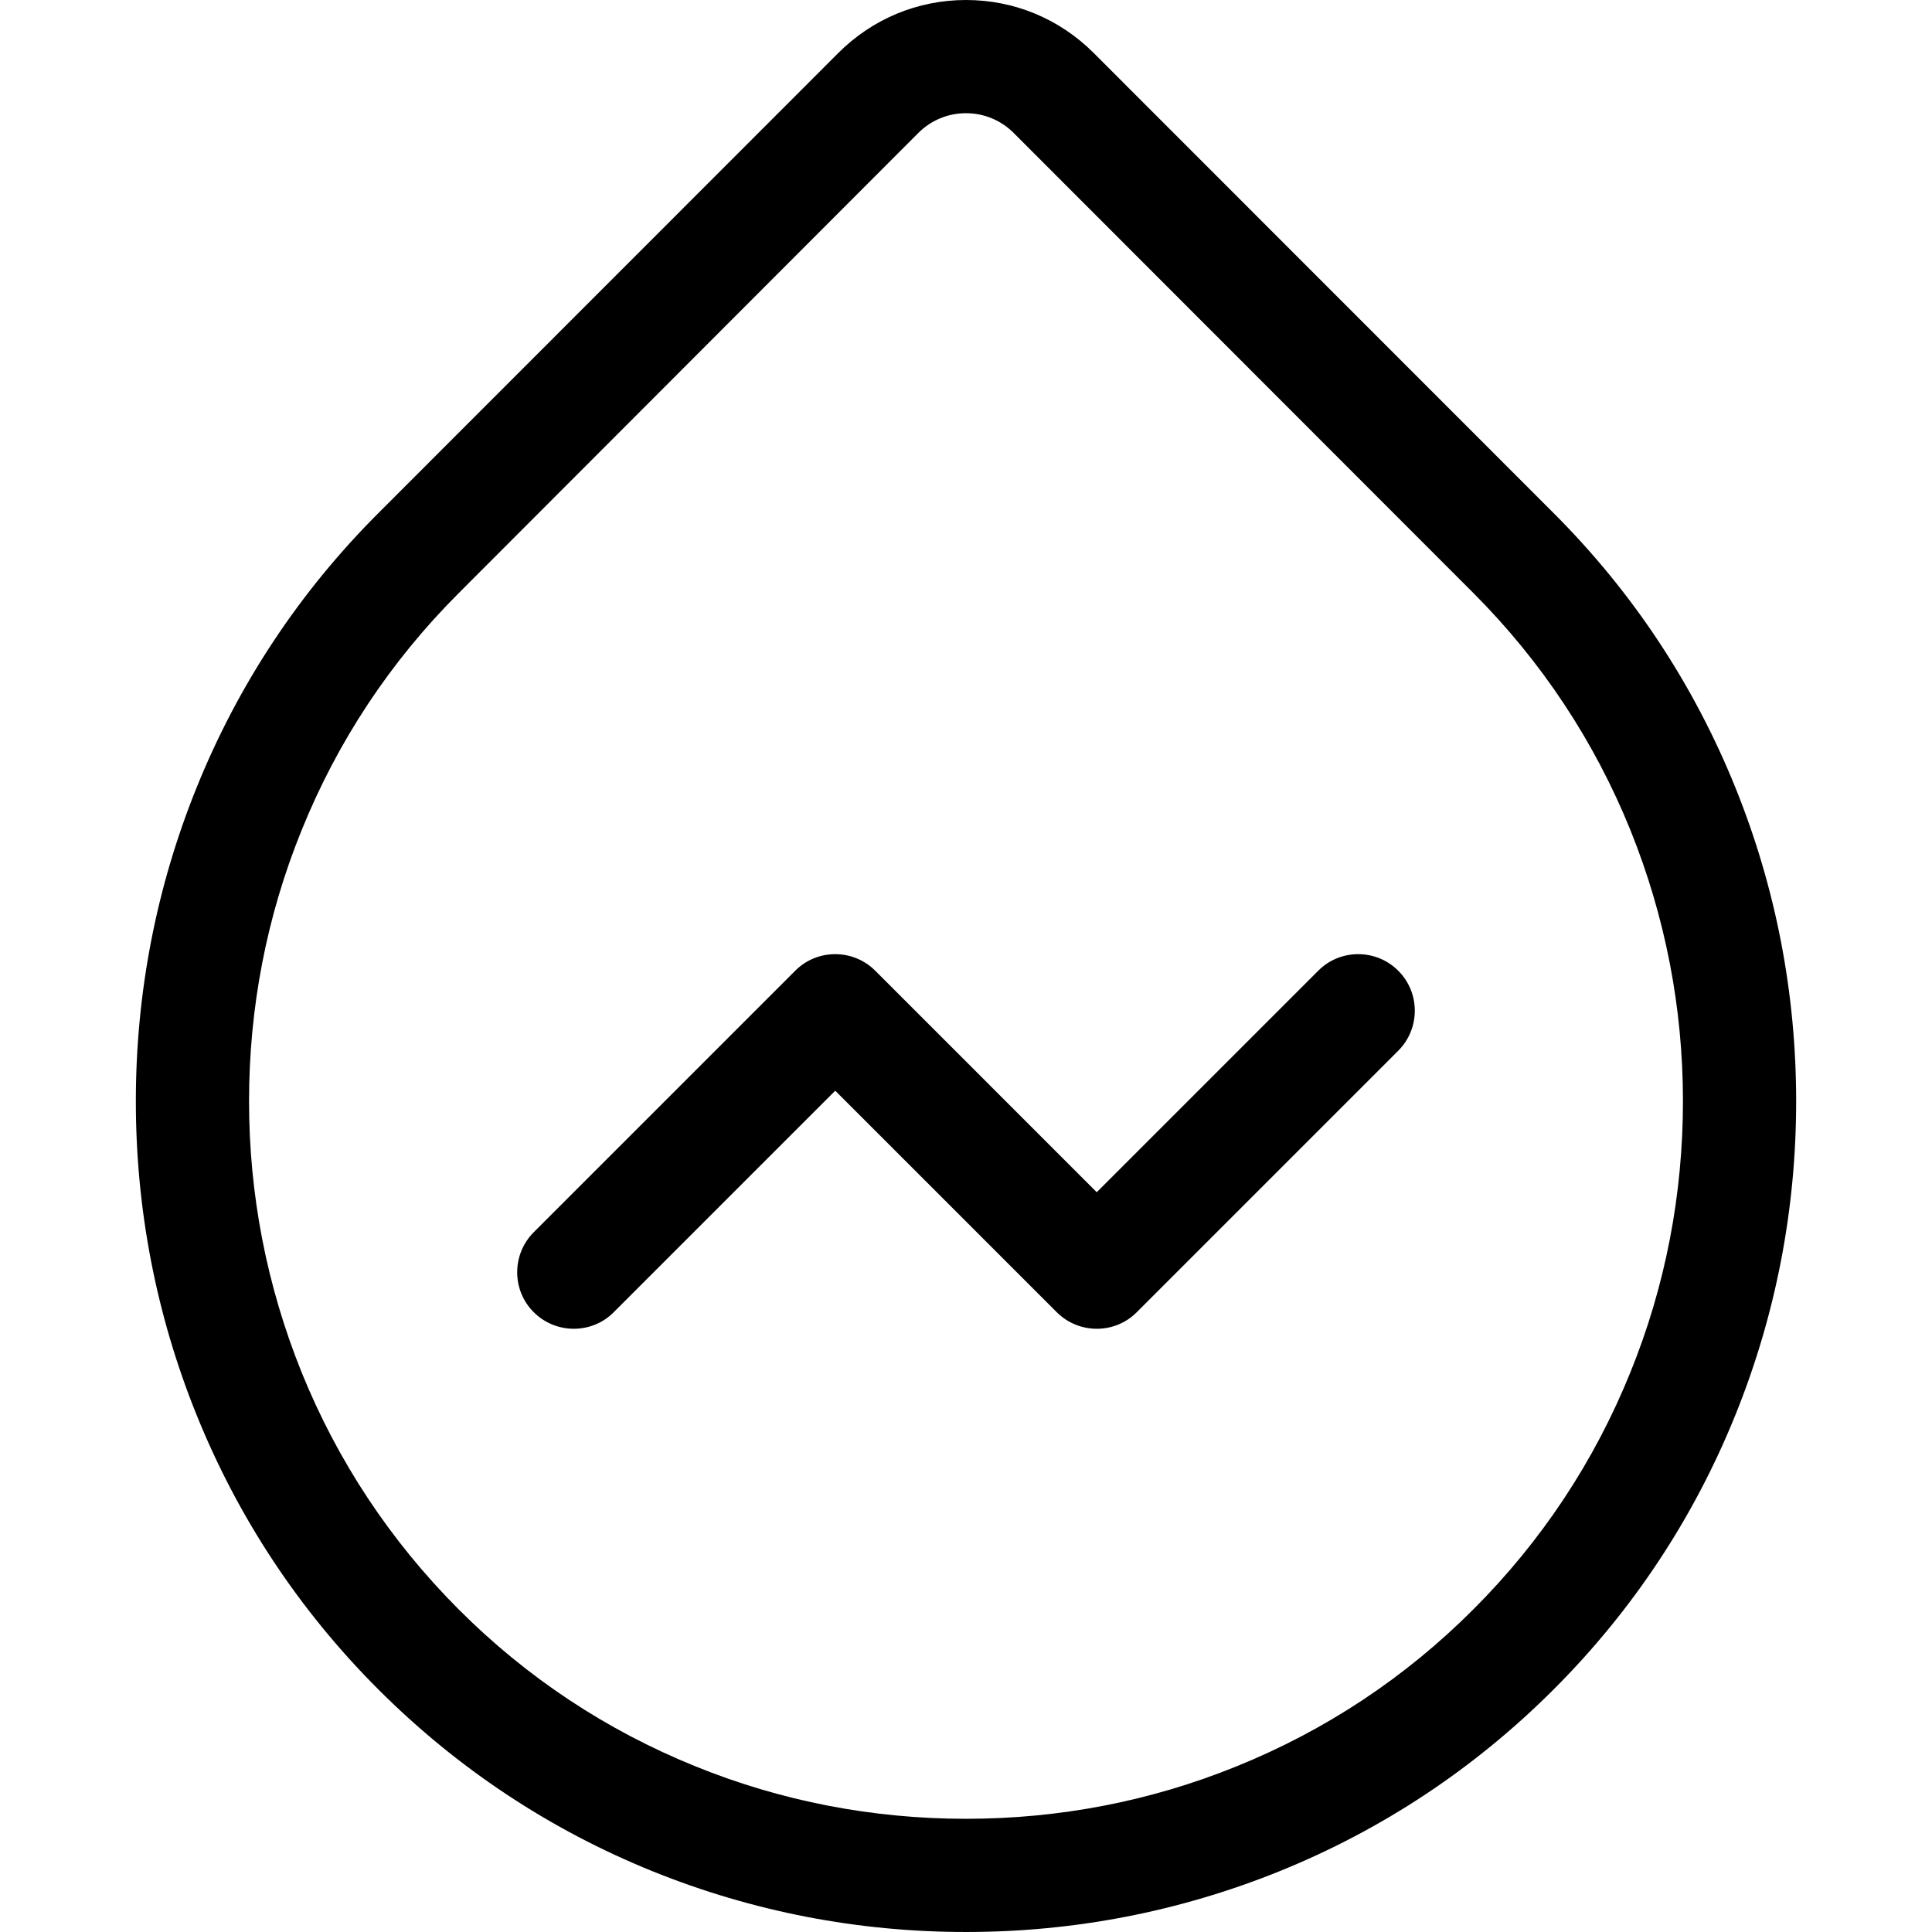 <svg t="1598406998576" class="icon" viewBox="0 0 1024 1024" version="1.1" xmlns="http://www.w3.org/2000/svg" p-id="2278" width="40" height="40"><path d="M919.9 417.7c-22.1-54.8-54.5-103.8-96.4-145.7L579.7 28.1C561.6 10 537.6 0 512 0s-49.6 10-67.7 28.1L200.5 272c-41.9 41.9-74.3 90.9-96.4 145.7C82.8 470.5 72 526.4 72 583.7s10.8 113.2 32.1 166c22.1 54.8 54.5 103.8 96.4 145.7 41.9 41.9 90.9 74.4 145.6 96.5 52.8 21.3 108.6 32.1 165.9 32.1 57.3 0 113.1-10.8 165.9-32.1 54.7-22.1 103.7-54.6 145.6-96.5 41.9-41.9 74.3-90.9 96.4-145.7 21.3-52.8 32.1-108.7 32.1-166s-10.8-113.2-32.1-166z m-55.7 309.5c-19.1 47.3-47.1 89.6-83.2 125.7-36.1 36.2-78.4 64.2-125.6 83.3C609.8 954.7 561.5 964 512 964s-97.8-9.3-143.4-27.8c-47.2-19.1-89.5-47.1-125.6-83.3-36.1-36.2-64.1-78.5-83.2-125.7-18.4-45.7-27.8-94-27.8-143.5s9.3-97.9 27.8-143.5c19.1-47.3 47.1-89.6 83.2-125.7l243.7-244C493.5 63.7 502.5 60 512 60s18.5 3.7 25.3 10.5L781 314.4c36.1 36.2 64.1 78.5 83.2 125.7 18.4 45.7 27.8 94 27.8 143.5s-9.3 98-27.8 143.6z" p-id="2279"></path><path d="M741.1 514.5c-11.7-11.7-30.8-11.7-42.4 0L581.3 631.9 463.9 514.5c-11.7-11.7-30.8-11.7-42.4 0L282.9 653.1c-11.7 11.7-11.7 30.8 0 42.4 11.7 11.7 30.8 11.7 42.4 0l117.4-117.4 117.4 117.4c11.7 11.7 30.8 11.7 42.4 0l138.6-138.6c11.7-11.7 11.7-30.7 0-42.4z" p-id="2280"></path></svg>